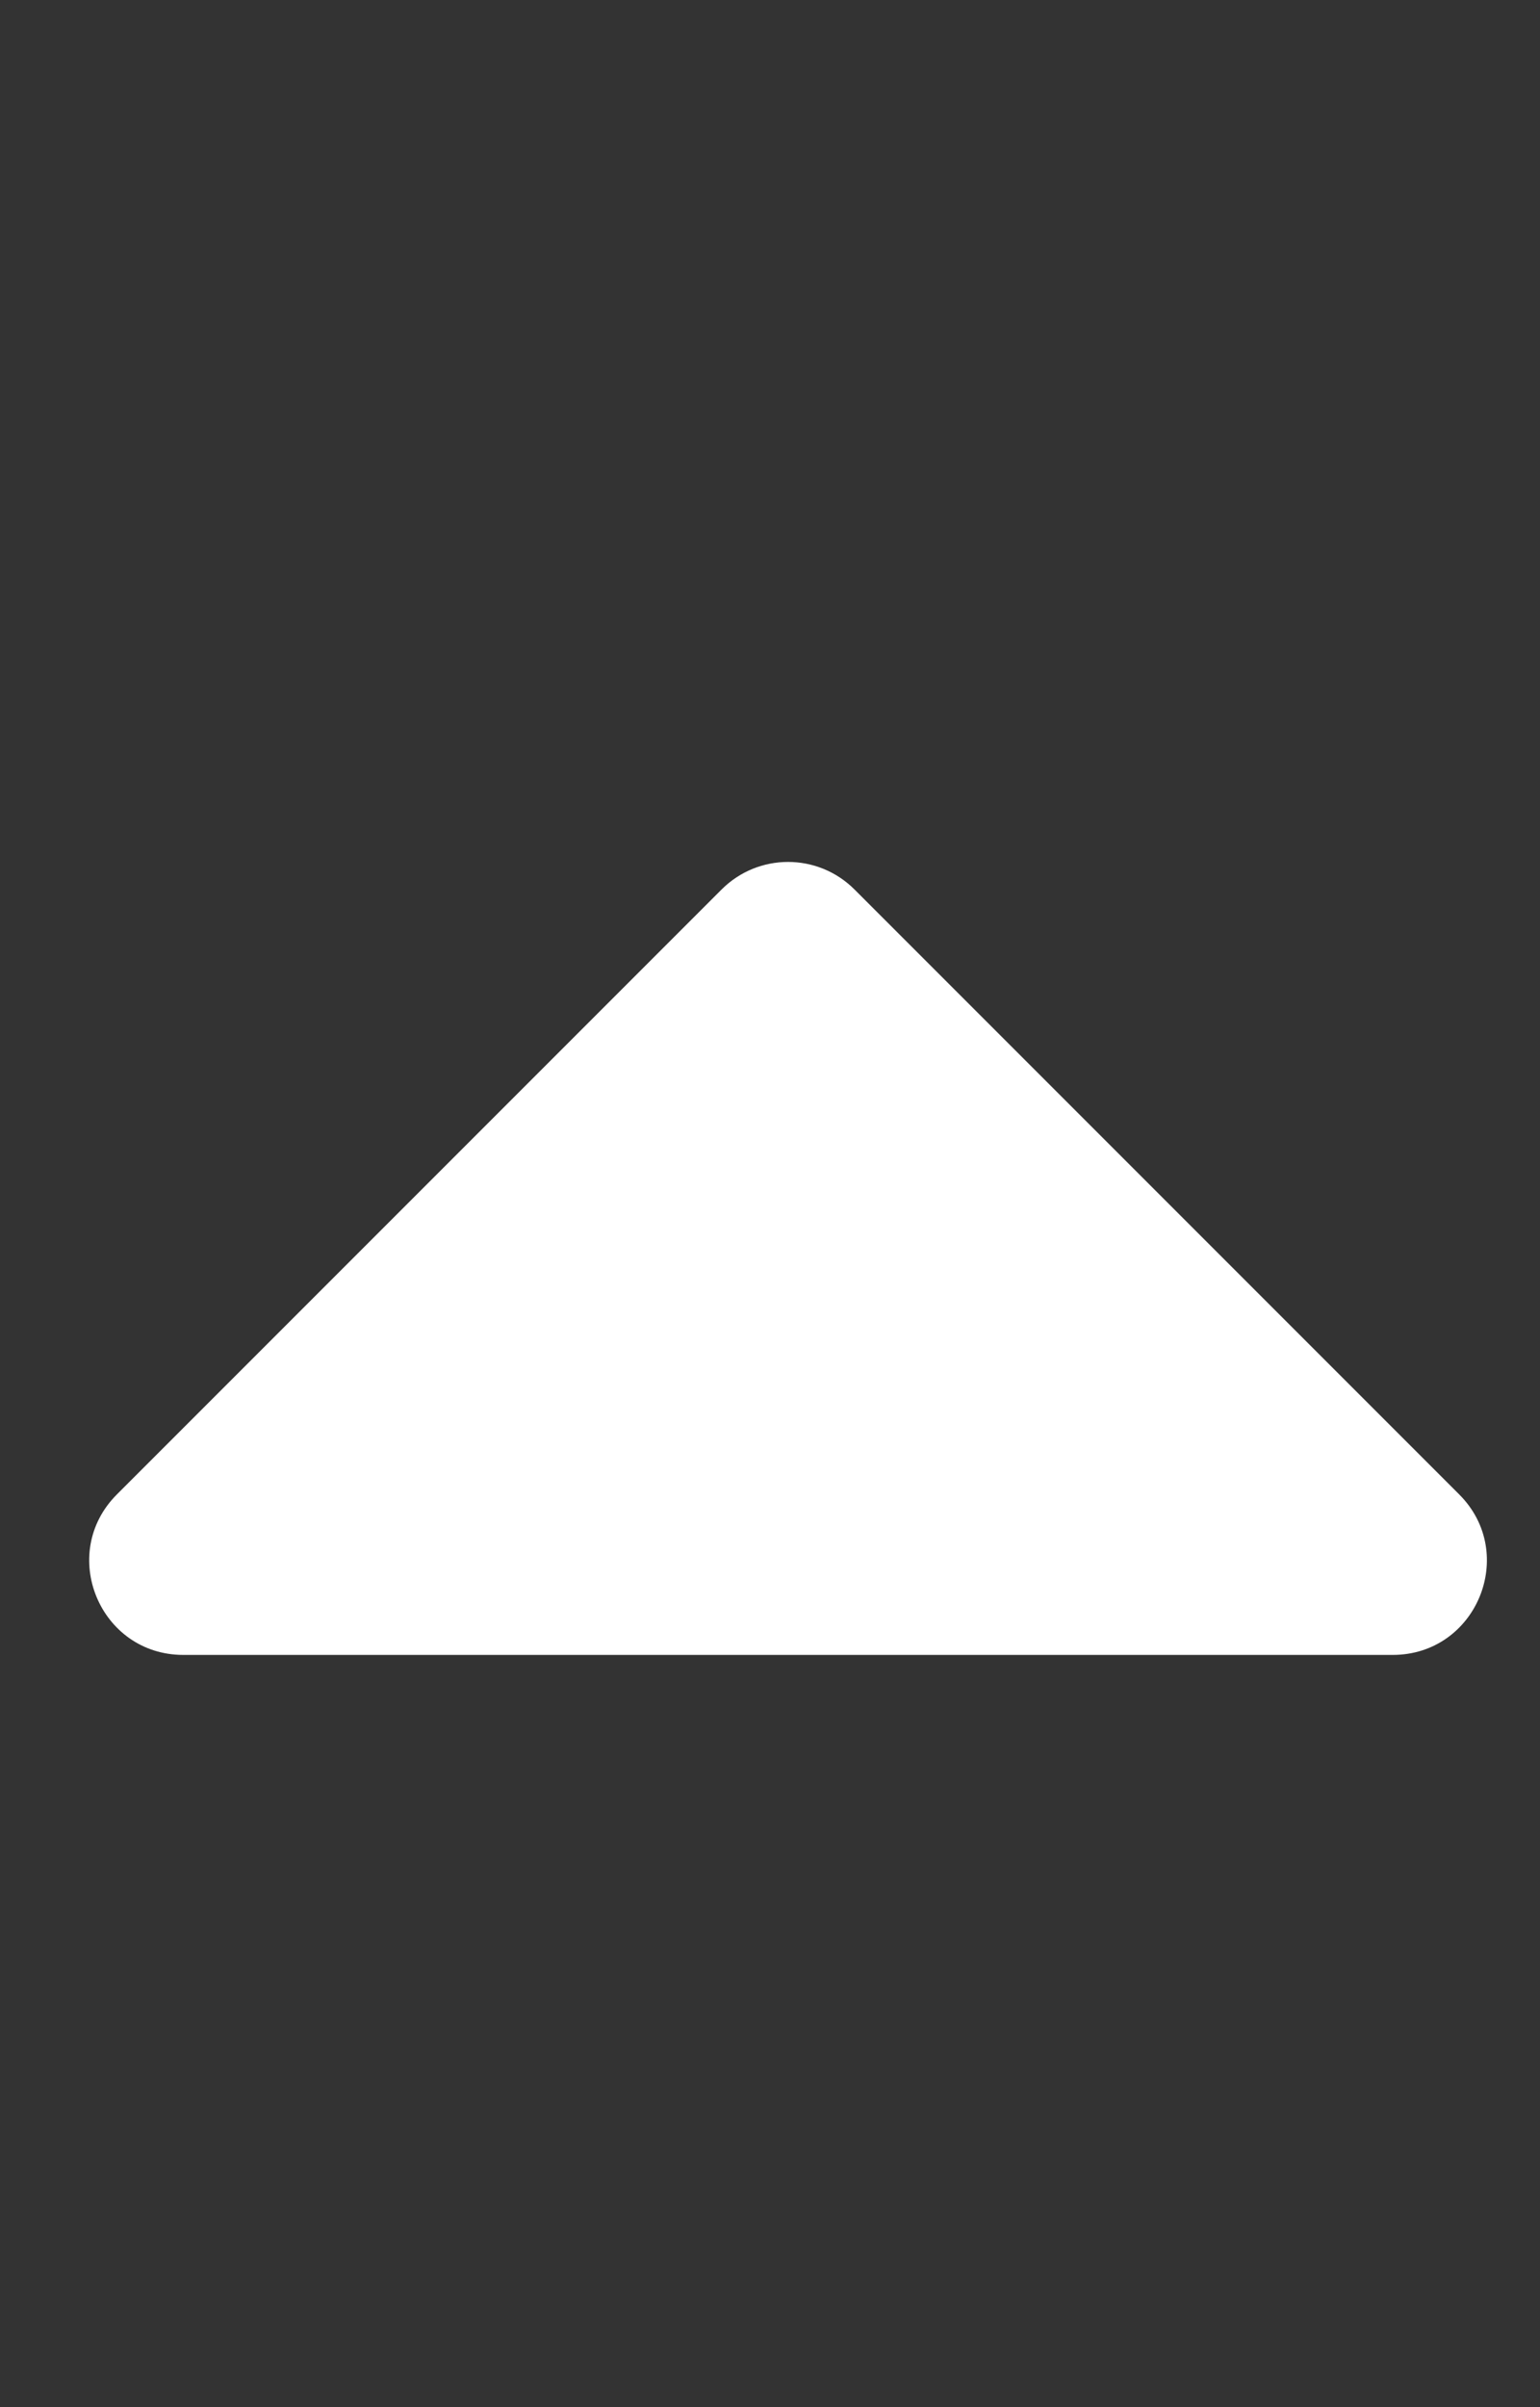 <svg width="32" height="50" viewBox="0 0 32 50" fill="none" xmlns="http://www.w3.org/2000/svg">
<rect x="0" y="0" width="32" height="50" fill="#333333" stroke="none"/>
<path d="M28.939 34.375H3.81C2.07 34.375 1.199 32.271 2.429 31.041L14.994 18.476C15.757 17.713 16.993 17.713 17.756 18.476L30.321 31.041C31.551 32.271 30.68 34.375 28.939 34.375Z" fill="white"/>
</svg>
